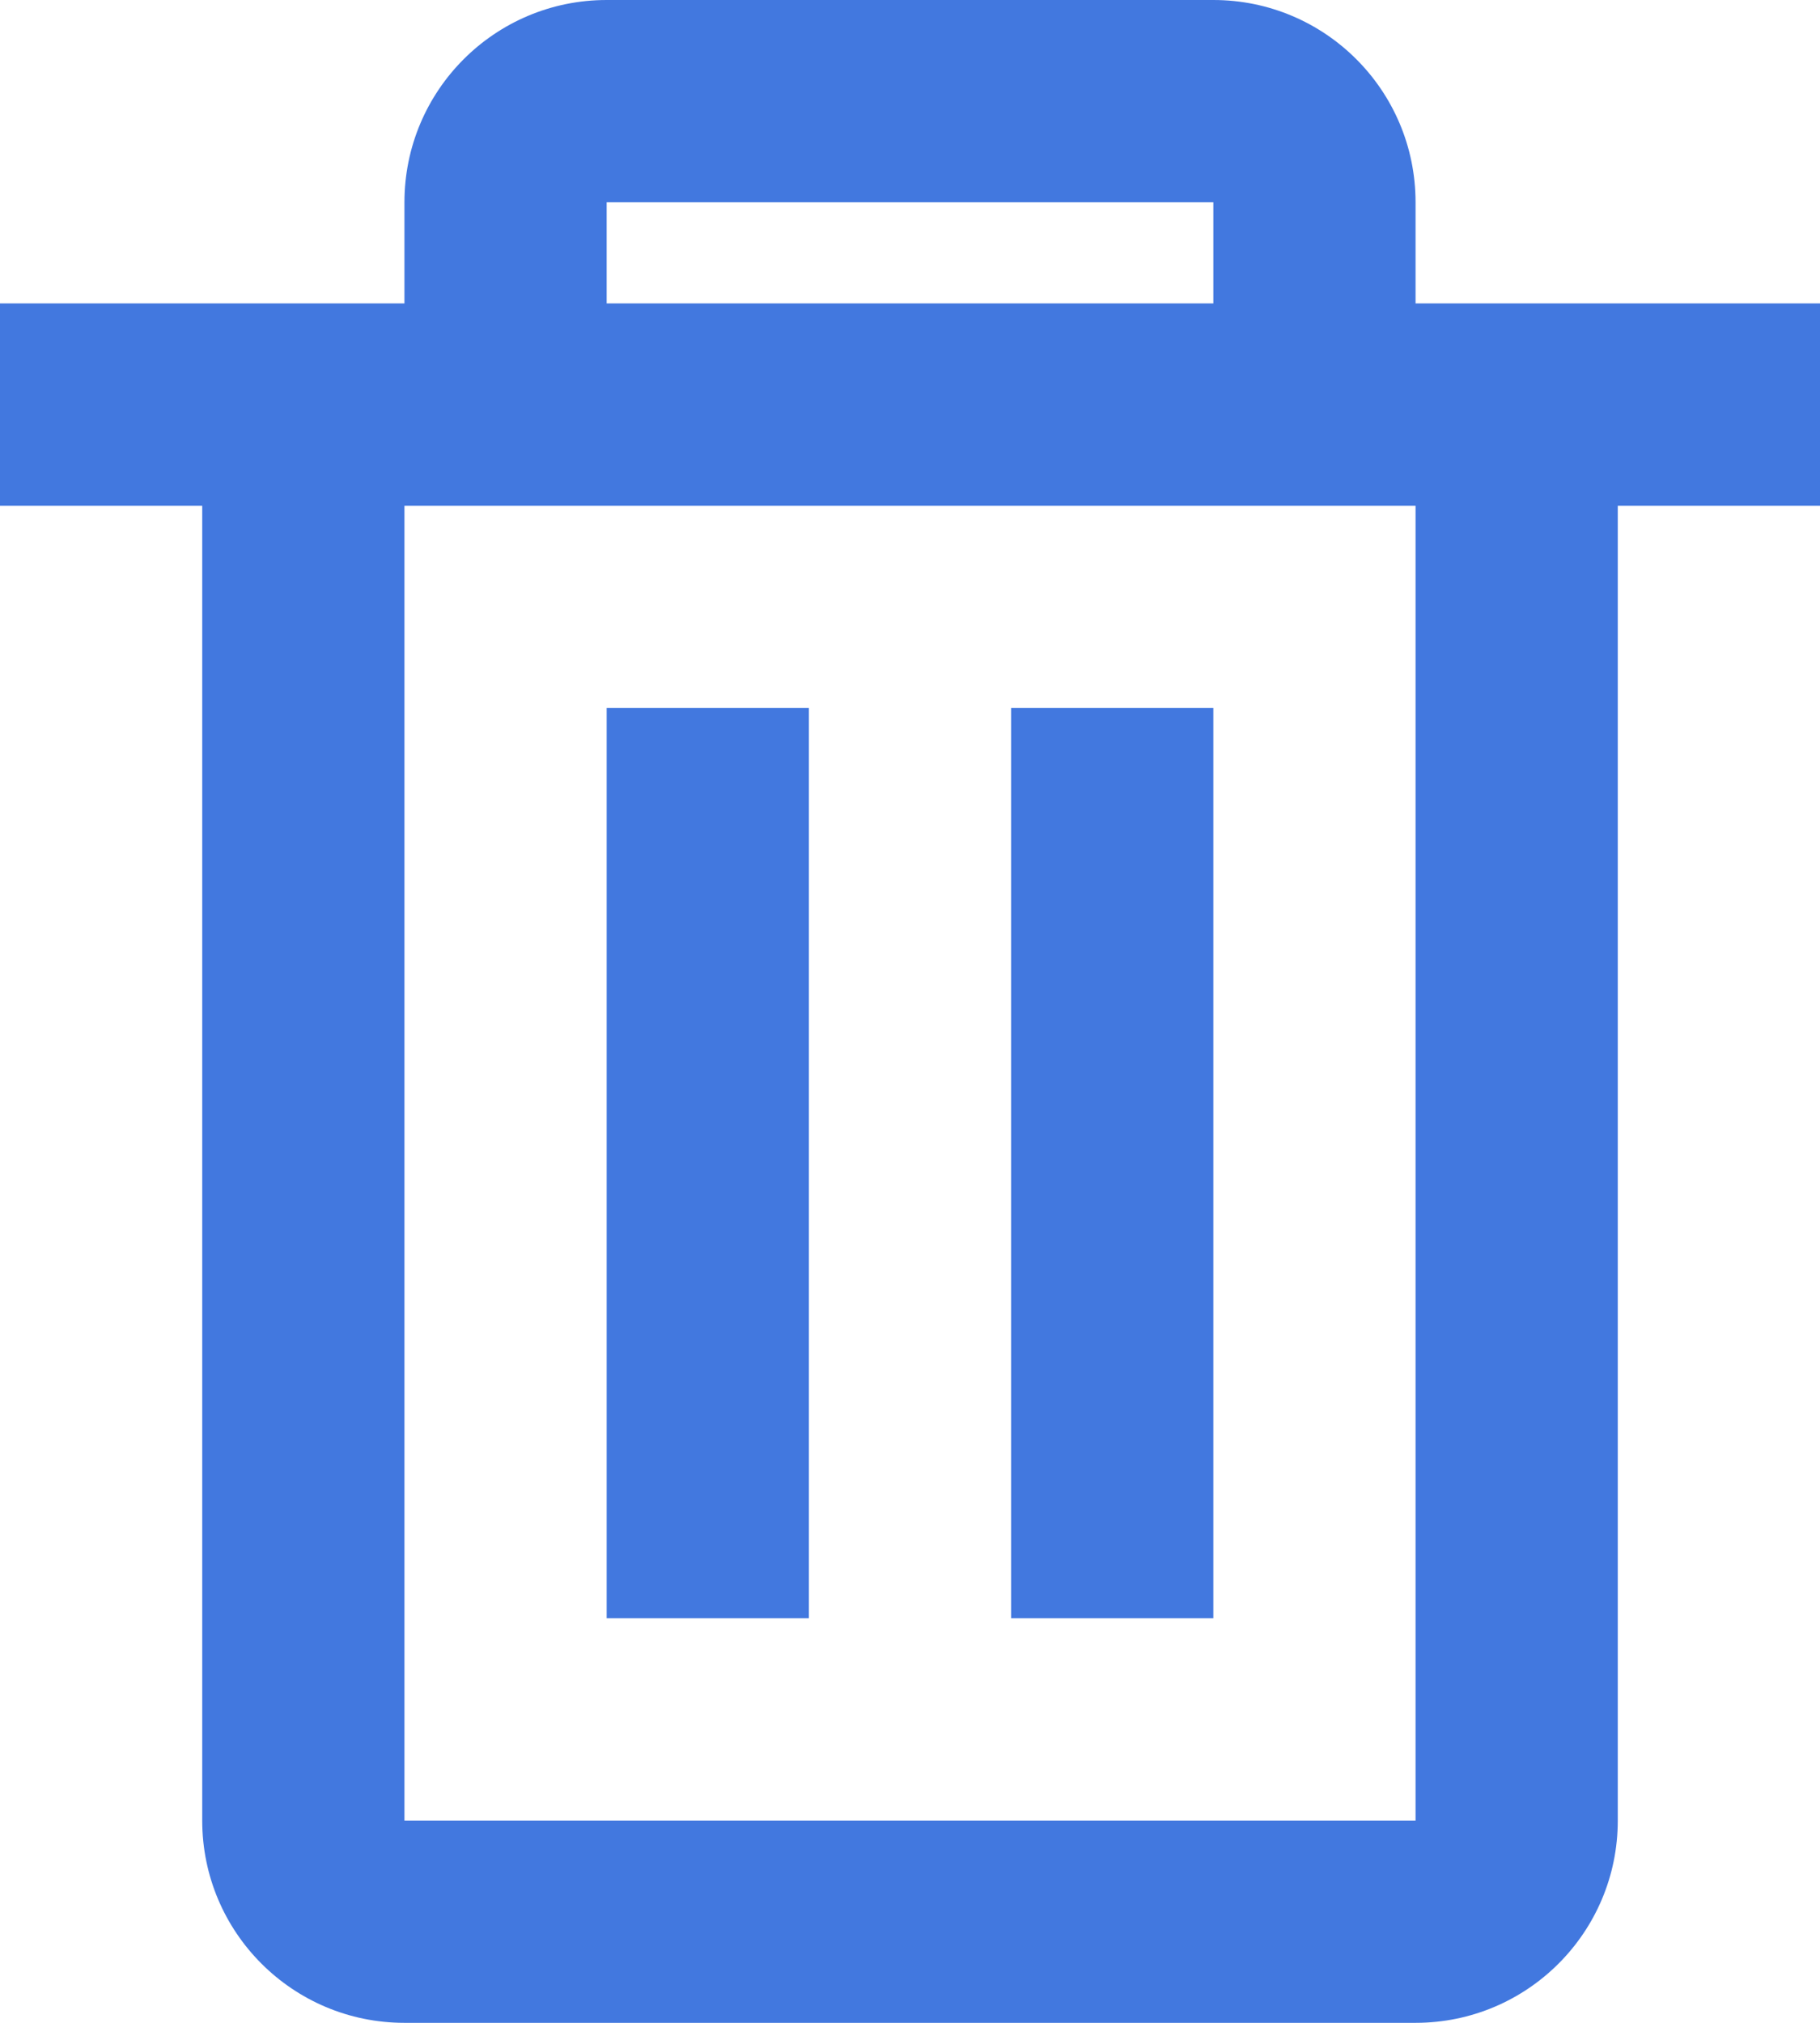 <svg width="18" height="20" viewBox="0 0 18 20" fill="none" xmlns="http://www.w3.org/2000/svg">
<path d="M14 20H4C2.895 20 2 19.105 2 18V5H0V3H4V2C4 0.895 4.895 0 6 0H12C13.105 0 14 0.895 14 2V3H18V5H16V18C16 19.105 15.105 20 14 20ZM4 5V18H14V5H4ZM6 2V3H12V2H6ZM12 16H10V7H12V16ZM8 16H6V7H8V16Z" fill="#4278DF"/>
</svg>
